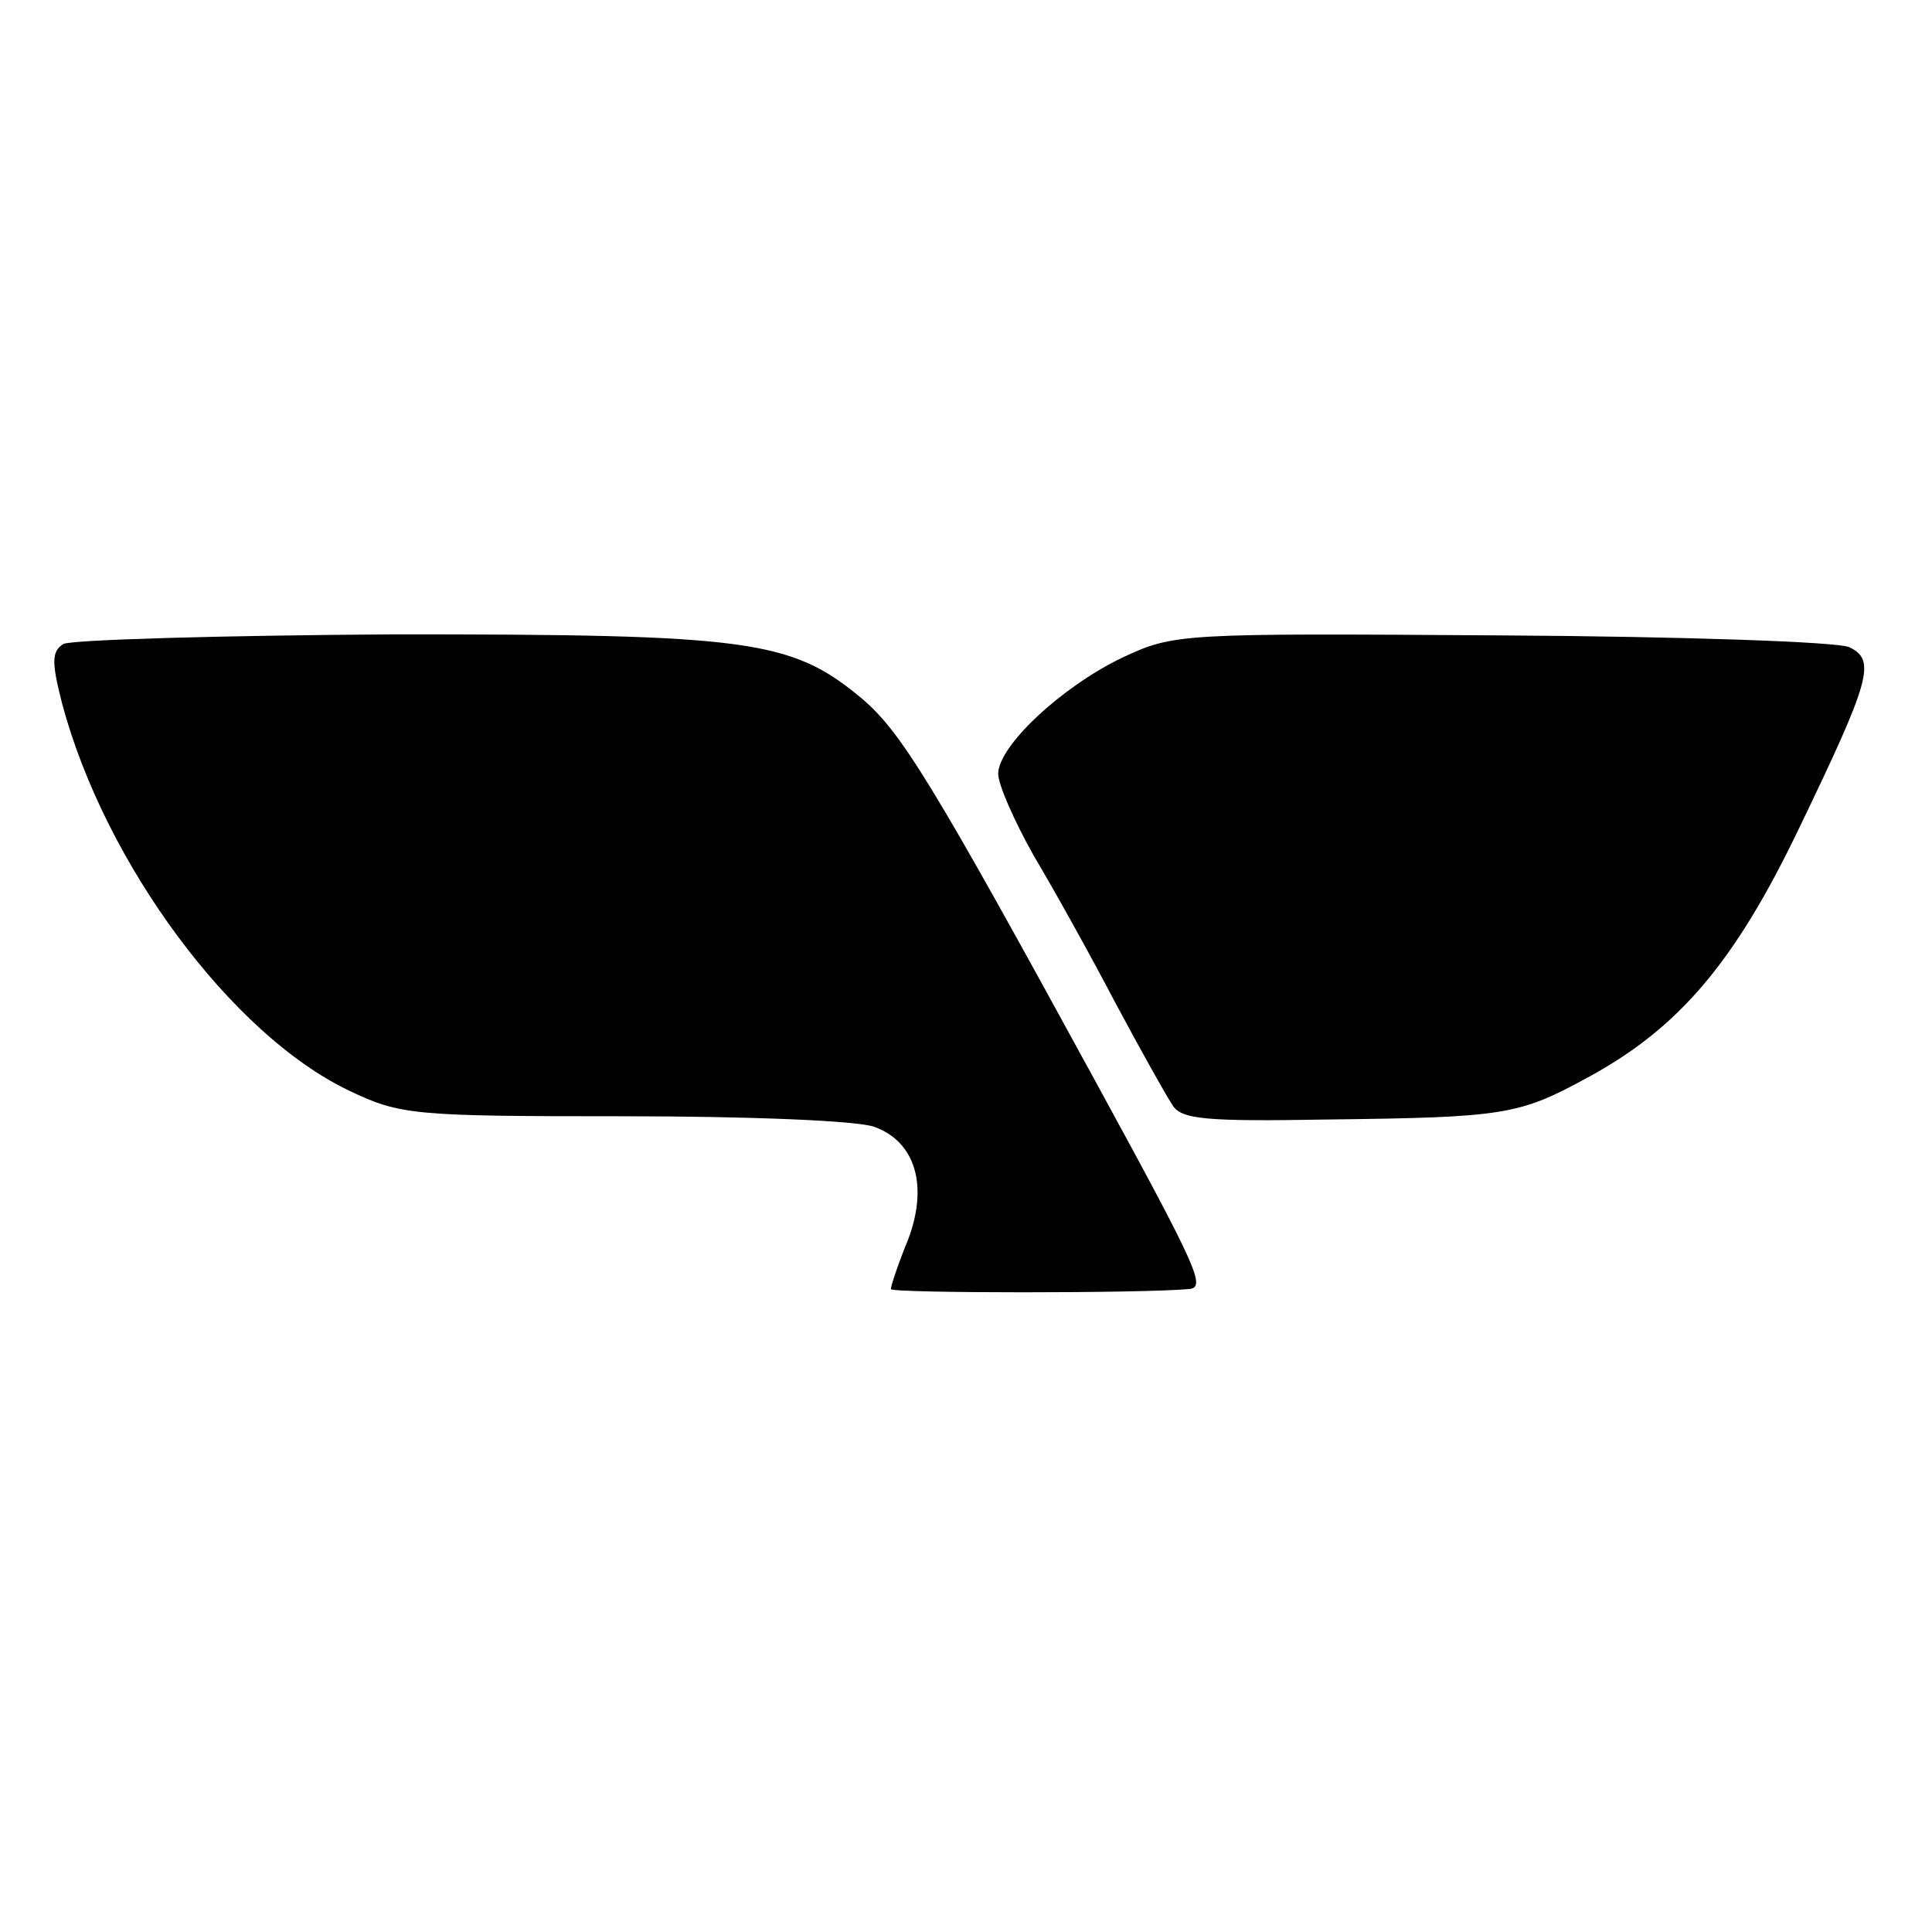 <?xml version="1.0" standalone="no"?>
<!DOCTYPE svg PUBLIC "-//W3C//DTD SVG 20010904//EN"
 "http://www.w3.org/TR/2001/REC-SVG-20010904/DTD/svg10.dtd">
<svg version="1.0" xmlns="http://www.w3.org/2000/svg"
 width="180pt" height="180pt" viewBox="0 0 180 180"
 preserveAspectRatio="xMidYMid meet">
<g transform="translate(0,180) scale(0.1,-0.1)"
fill="#000000" stroke="none">
<path d="M59 1200 c-11 -7 -11 -17 -1 -56 40 -149 158 -308 267 -360 48 -23
60 -24 257 -24 114 0 218 -4 233 -10 38 -14 50 -55 31 -105 -9 -22 -16 -43
-16 -46 0 -4 236 -4 277 0 17 1 11 15 -85 191 -155 284 -183 329 -220 360 -65
54 -105 59 -433 59 -163 -1 -302 -5 -310 -9z"/>
<path d="M1045 1187 c-56 -27 -115 -82 -115 -108 0 -10 15 -44 33 -76 19 -32
53 -93 76 -137 23 -43 47 -86 53 -95 8 -14 30 -16 146 -14 163 2 177 4 241 39
85 46 137 107 197 232 67 139 72 157 47 169 -10 5 -155 10 -323 11 -302 2
-306 2 -355 -21z"/>
</g>
</svg>
